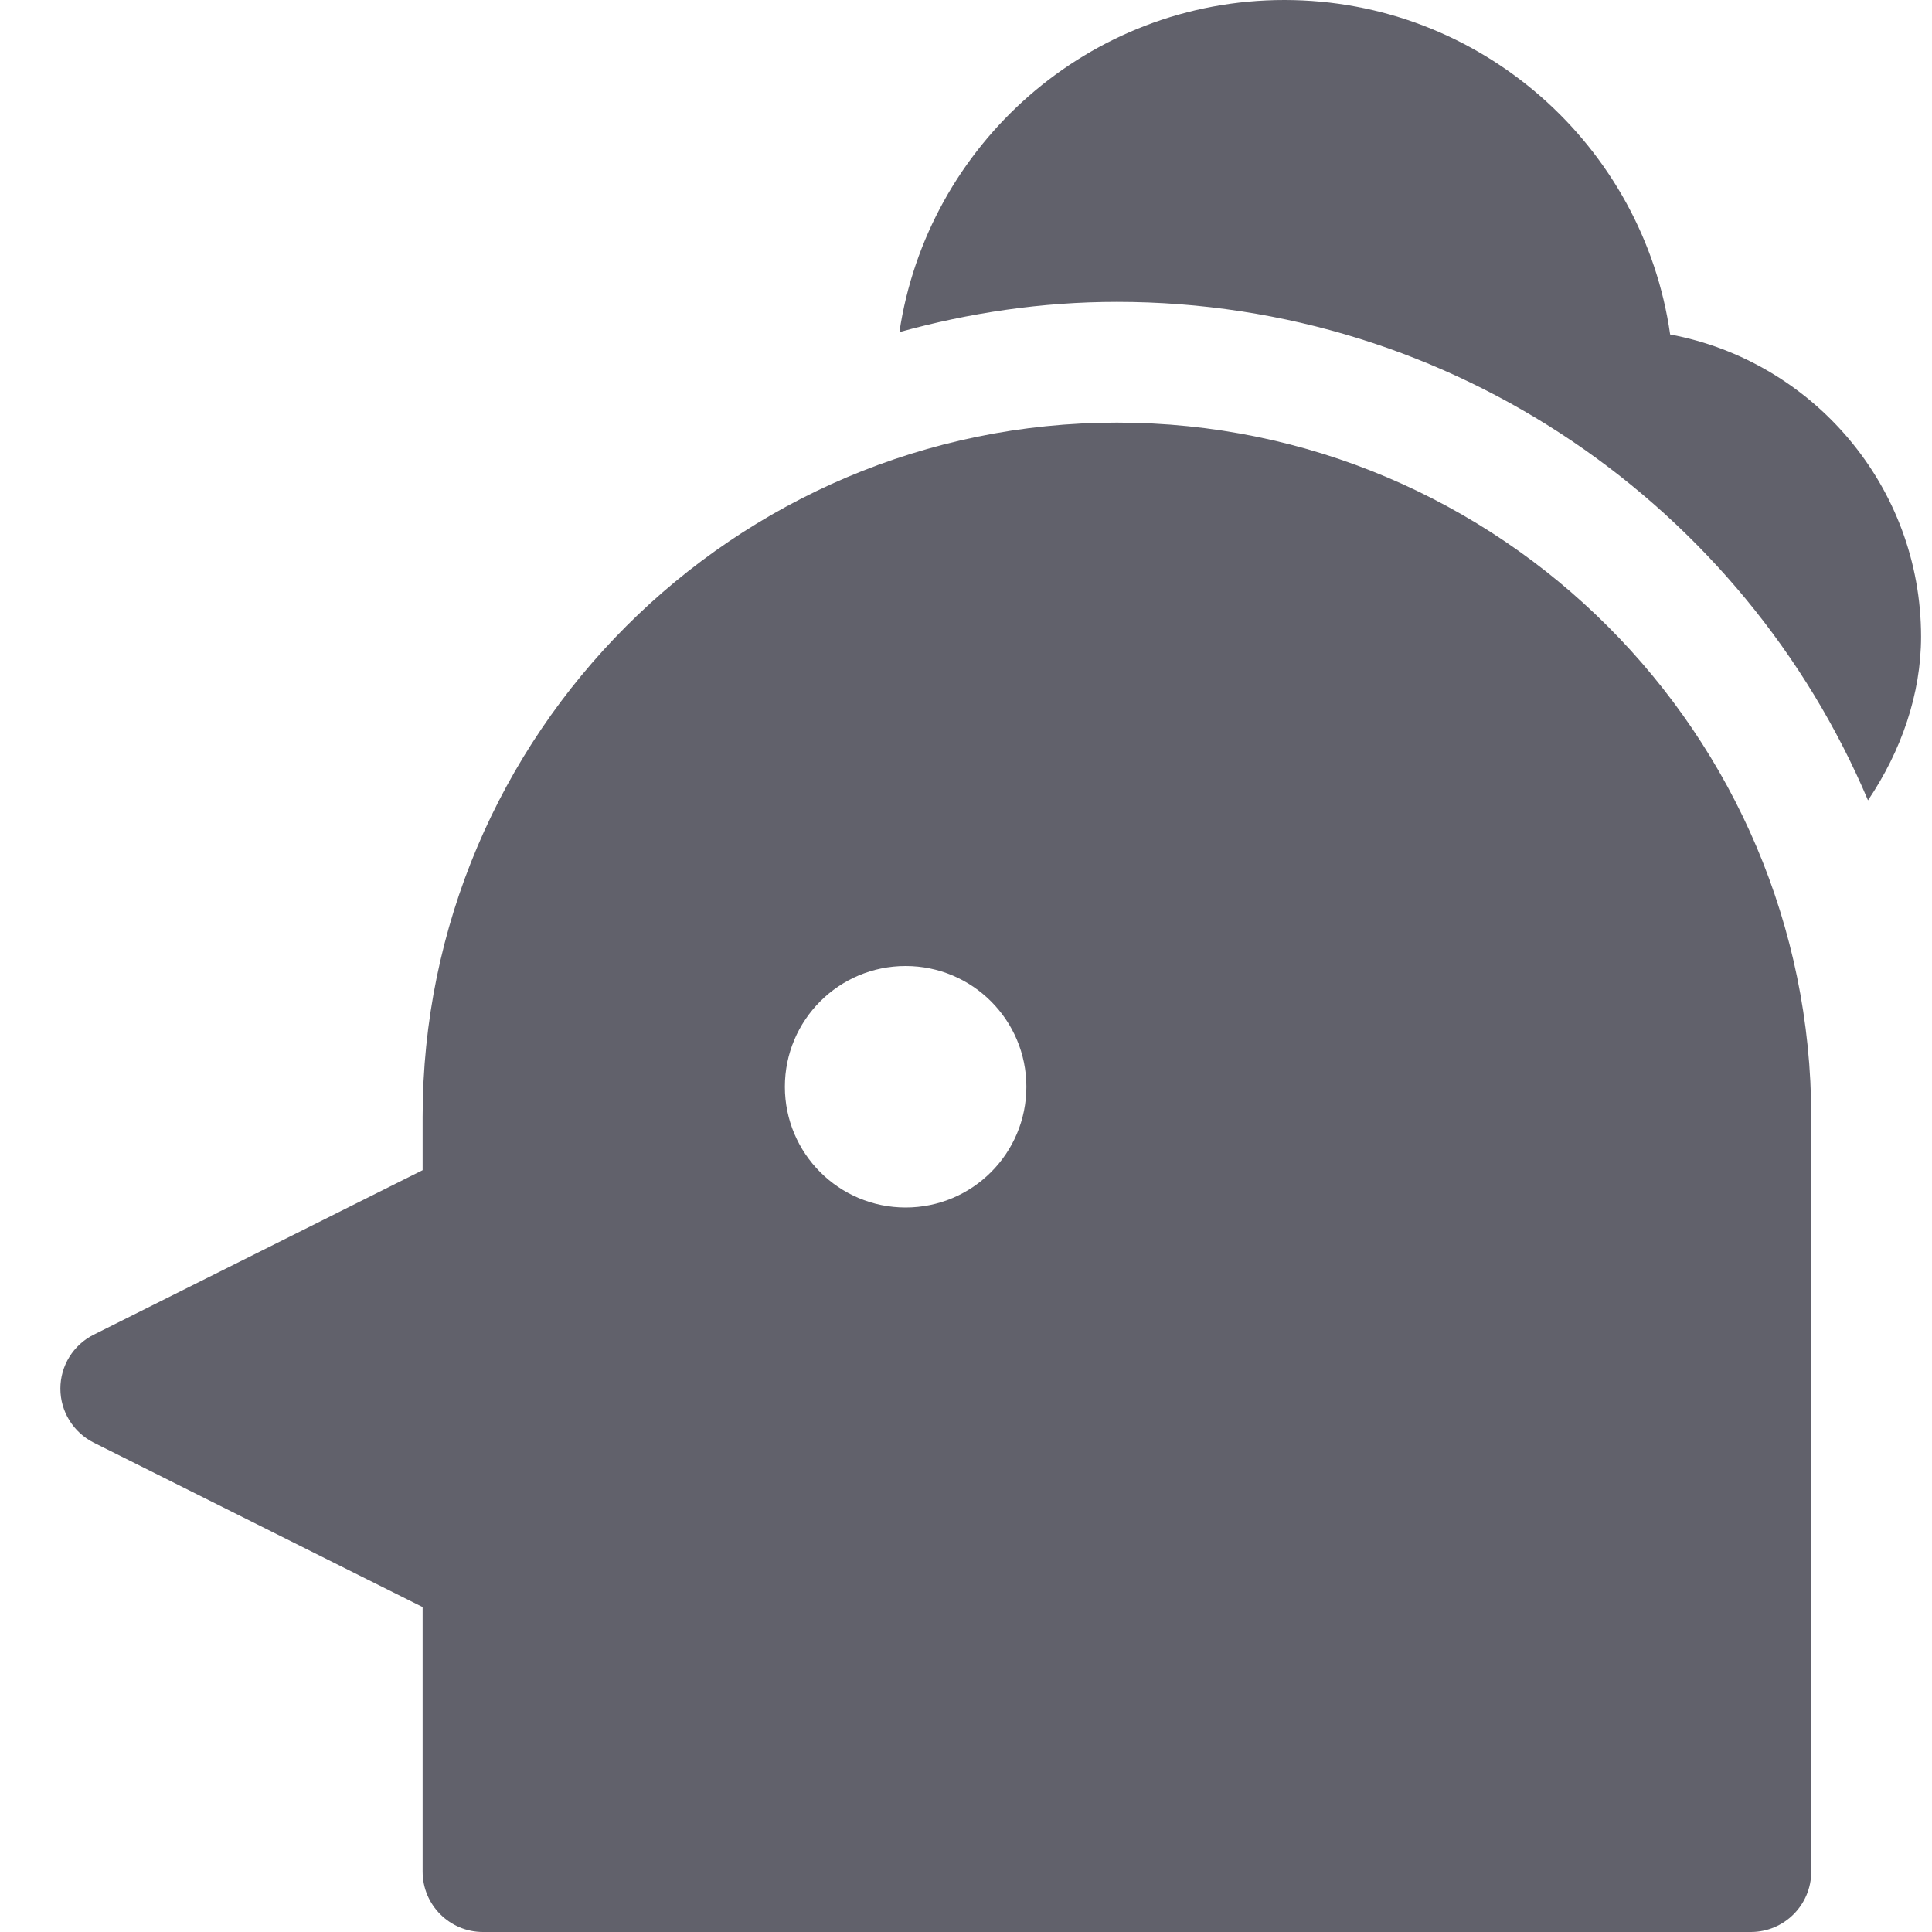 <svg xmlns="http://www.w3.org/2000/svg" height="32" width="32" viewBox="0 0 32 32"><title>chicken 2 5</title><g fill="#61616b" class="nc-icon-wrapper"><path fill="#61616b" d="M18.5,7C12.159,7,7,12.159,7,18.5v0.882l-5.447,2.724C1.214,22.275,1,22.621,1,23 s0.214,0.725,0.553,0.895L7,26.618V31c0,0.553,0.448,1,1,1h21c0.552,0,1-0.447,1-1V18.5 C30,12.159,24.841,7,18.5,7z M15,20c-1.105,0-2-0.895-2-2c0-1.105,0.895-2,2-2s2,0.895,2,2 C17,19.105,16.105,20,15,20z"></path> <path data-color="color-2" fill="#61616b" d="M18.5,5c5.585,0,10.389,3.409,12.44,8.256 c0.554-0.821,0.879-1.766,0.879-2.71c0-2.488-1.794-4.565-4.156-5.006 C27.217,2.413,24.521,0,21.273,0c-3.235,0-5.913,2.394-6.376,5.501C16.046,5.183,17.251,5,18.5,5z"></path></g></svg>